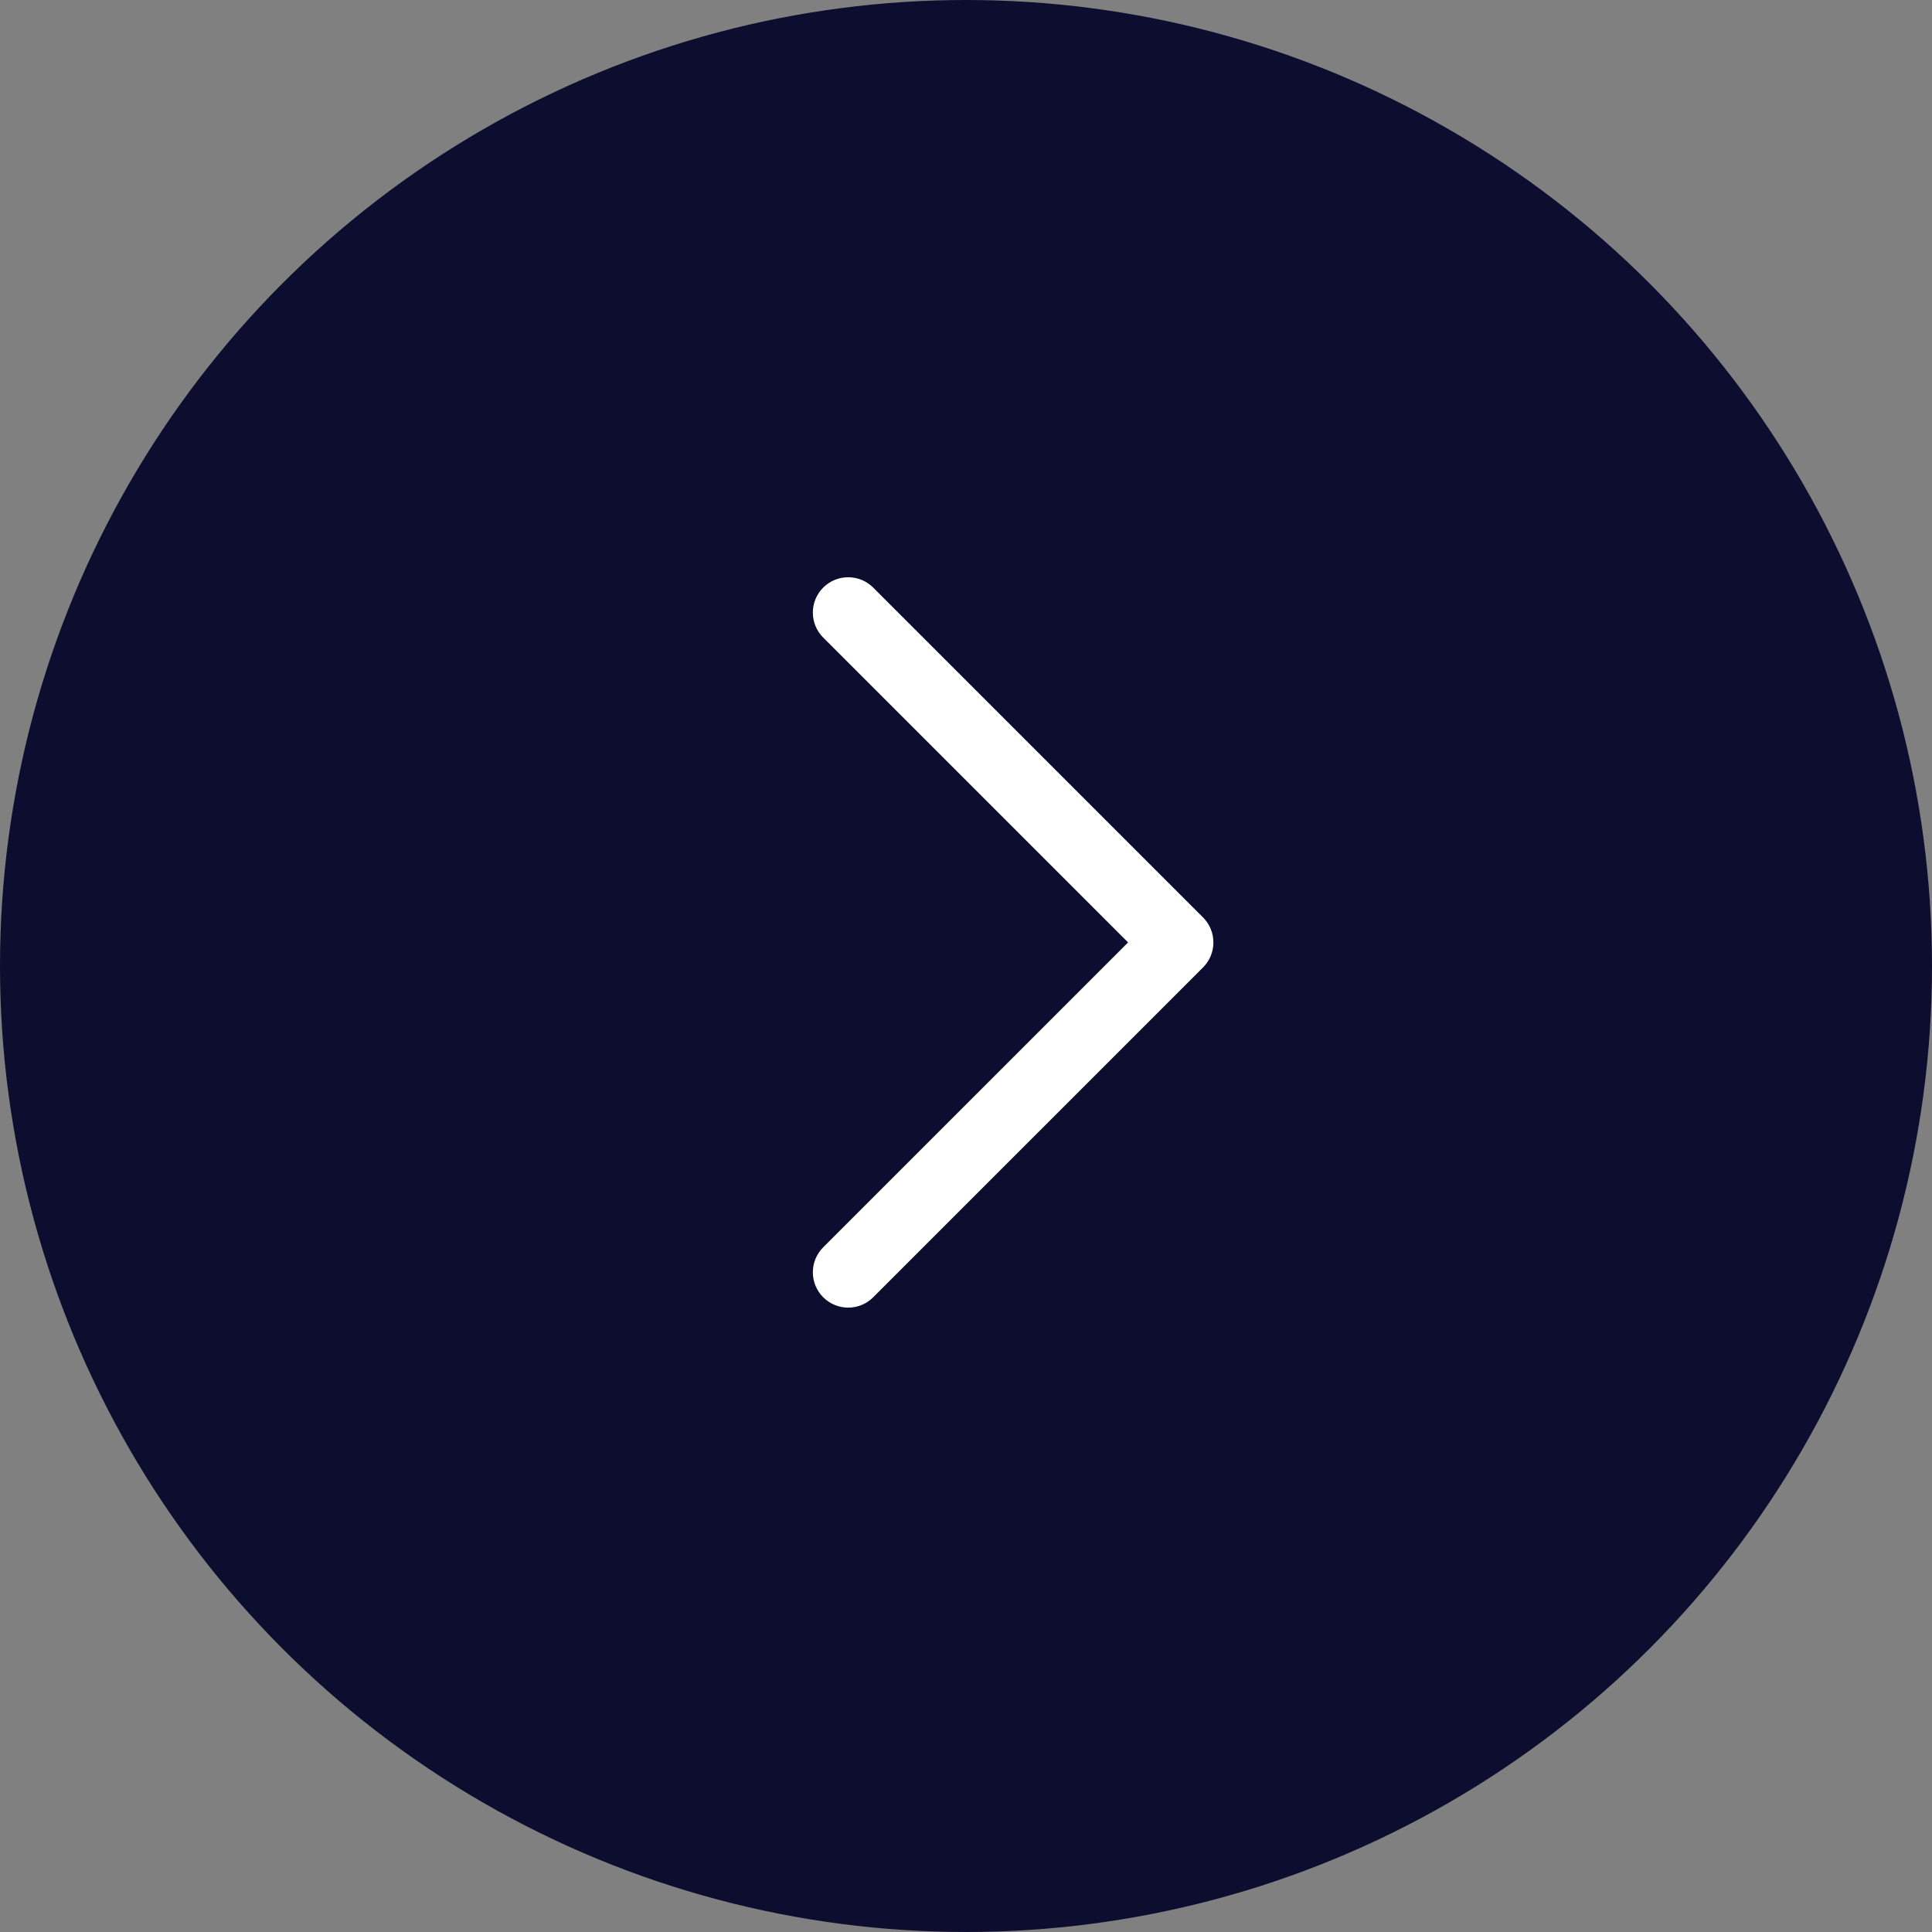 <svg width="56" height="56" viewBox="0 0 56 56" fill="none" xmlns="http://www.w3.org/2000/svg">
<rect x="0" y="0" width="56" height="56" fill="#808080" stroke="none"/>
<circle cx="28" cy="28" r="28" fill="#0D0D30"/>
<path fill-rule="evenodd" clip-rule="evenodd" d="M34.871 26.593L34.146 27.317L34.871 28.041C35.271 27.641 35.271 26.993 34.871 26.593ZM32.698 27.317L23.861 36.154C23.461 36.554 23.461 37.202 23.861 37.602C24.261 38.002 24.91 38.002 25.31 37.602L34.871 28.041C34.871 28.041 34.871 28.041 34.146 27.317C34.871 26.593 34.871 26.593 34.871 26.593L25.31 17.032C24.91 16.632 24.261 16.632 23.861 17.032C23.461 17.432 23.461 18.08 23.861 18.48L32.698 27.317Z" fill="white"/>
</svg>
